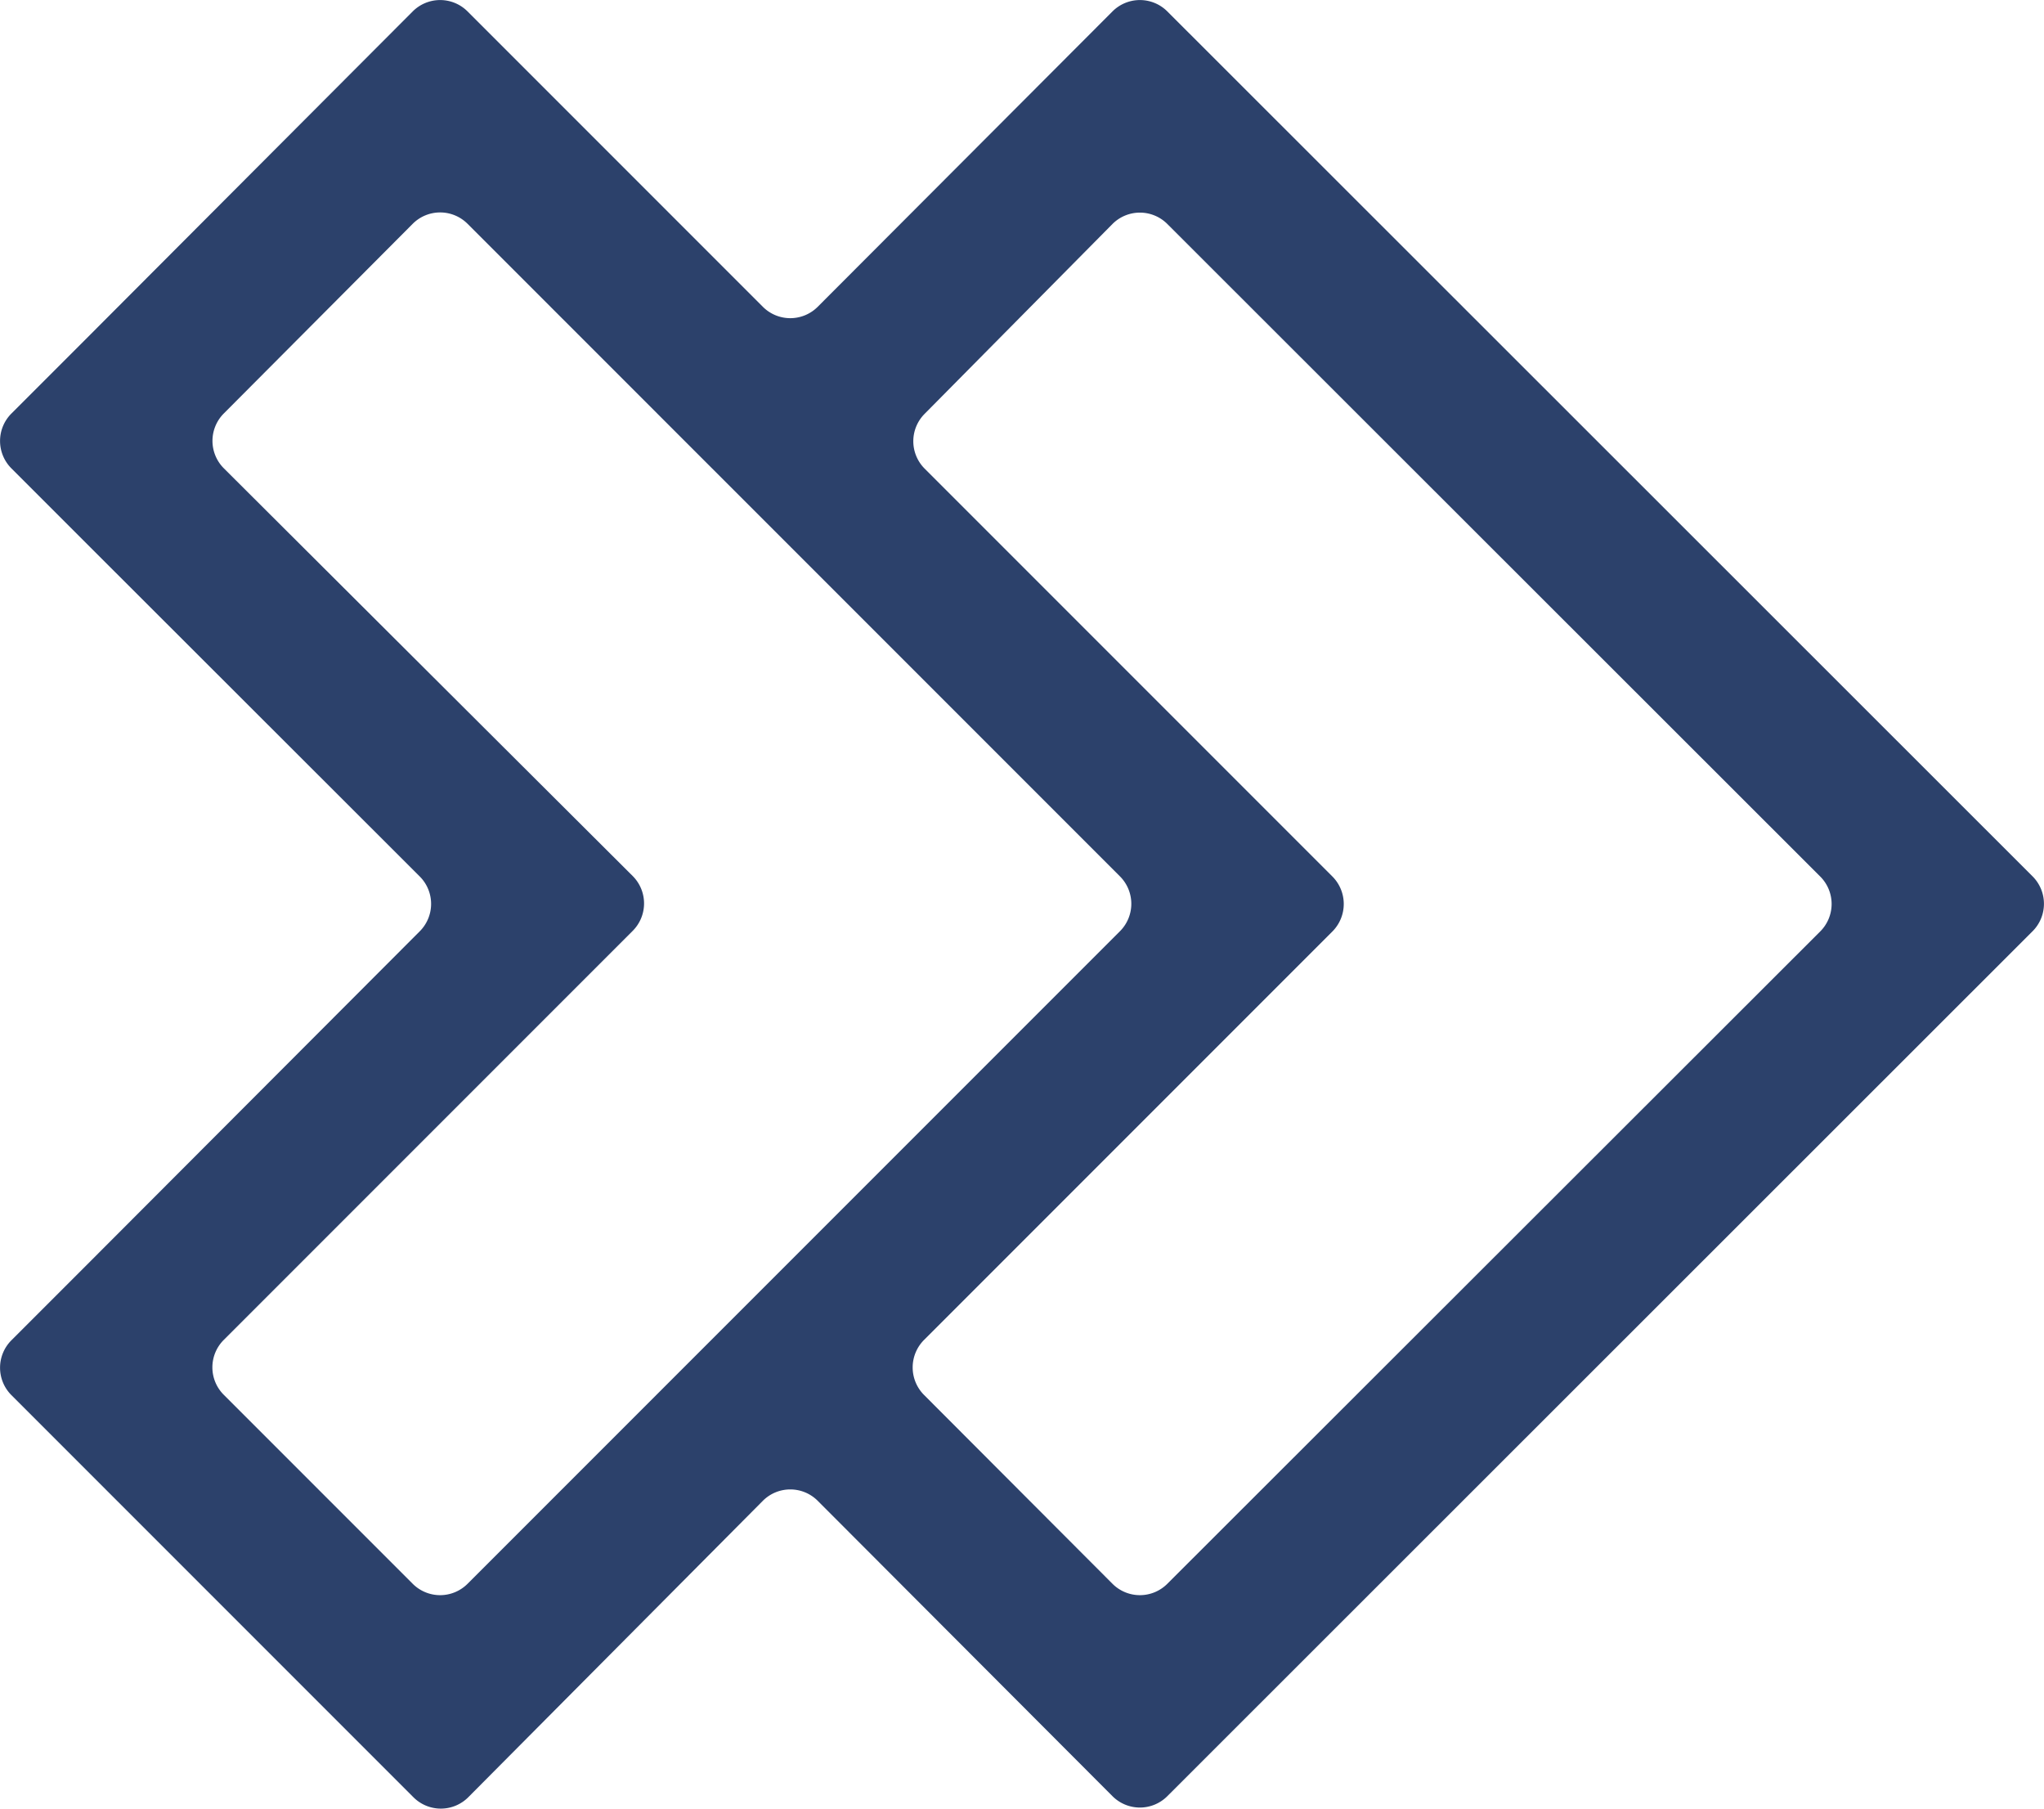 <svg id="Lager_1" data-name="Lager 1" xmlns="http://www.w3.org/2000/svg" viewBox="0 0 114.94 101.68"><defs><style>.cls-1{fill:#2c416b;}</style></defs><title>solo-color</title><path class="cls-1" d="M115.2,50.17,66.54,1.54a2.18,2.18,0,0,0-3.08,0L46.88,18.15a2.18,2.18,0,0,1-3.08,0L27.19,1.54a2.18,2.18,0,0,0-3.08,0L6,19.69,1.54,24.15a2.18,2.18,0,0,0,0,3.08L6,31.69,24.51,50.18a2.18,2.18,0,0,1,0,3.07L6,71.79,1.54,76.25a2.18,2.18,0,0,0,0,3.08L6,83.79l18.15,18.15a2.18,2.18,0,0,0,3.08,0L43.8,85.27a2.18,2.18,0,0,1,3.08,0l16.58,16.61a2.18,2.18,0,0,0,3.08,0L115.2,53.25A2.18,2.18,0,0,0,115.2,50.17ZM13.48,76.23l23-23a2.18,2.18,0,0,0,0-3.08l-23-22.93a2.18,2.18,0,0,1,0-3.07L24.11,13.48a2.18,2.18,0,0,1,3.08,0L39.38,25.67l6,6,18.5,18.5a2.18,2.18,0,0,1,0,3.08L45.34,71.79h0L27.19,89.94a2.18,2.18,0,0,1-3.08,0L13.48,79.31A2.18,2.18,0,0,1,13.48,76.23ZM75.82,50.17,52.89,27.24a2.18,2.18,0,0,1,0-3.07L63.46,13.49a2.18,2.18,0,0,1,3.08,0l36.72,36.69a2.18,2.18,0,0,1,0,3.08L66.54,89.94a2.18,2.18,0,0,1-3.08,0L52.85,79.31a2.19,2.19,0,0,1,0-3.07l23-23A2.19,2.19,0,0,0,75.82,50.17Z" transform="translate(-0.9 -0.9)"/></svg>